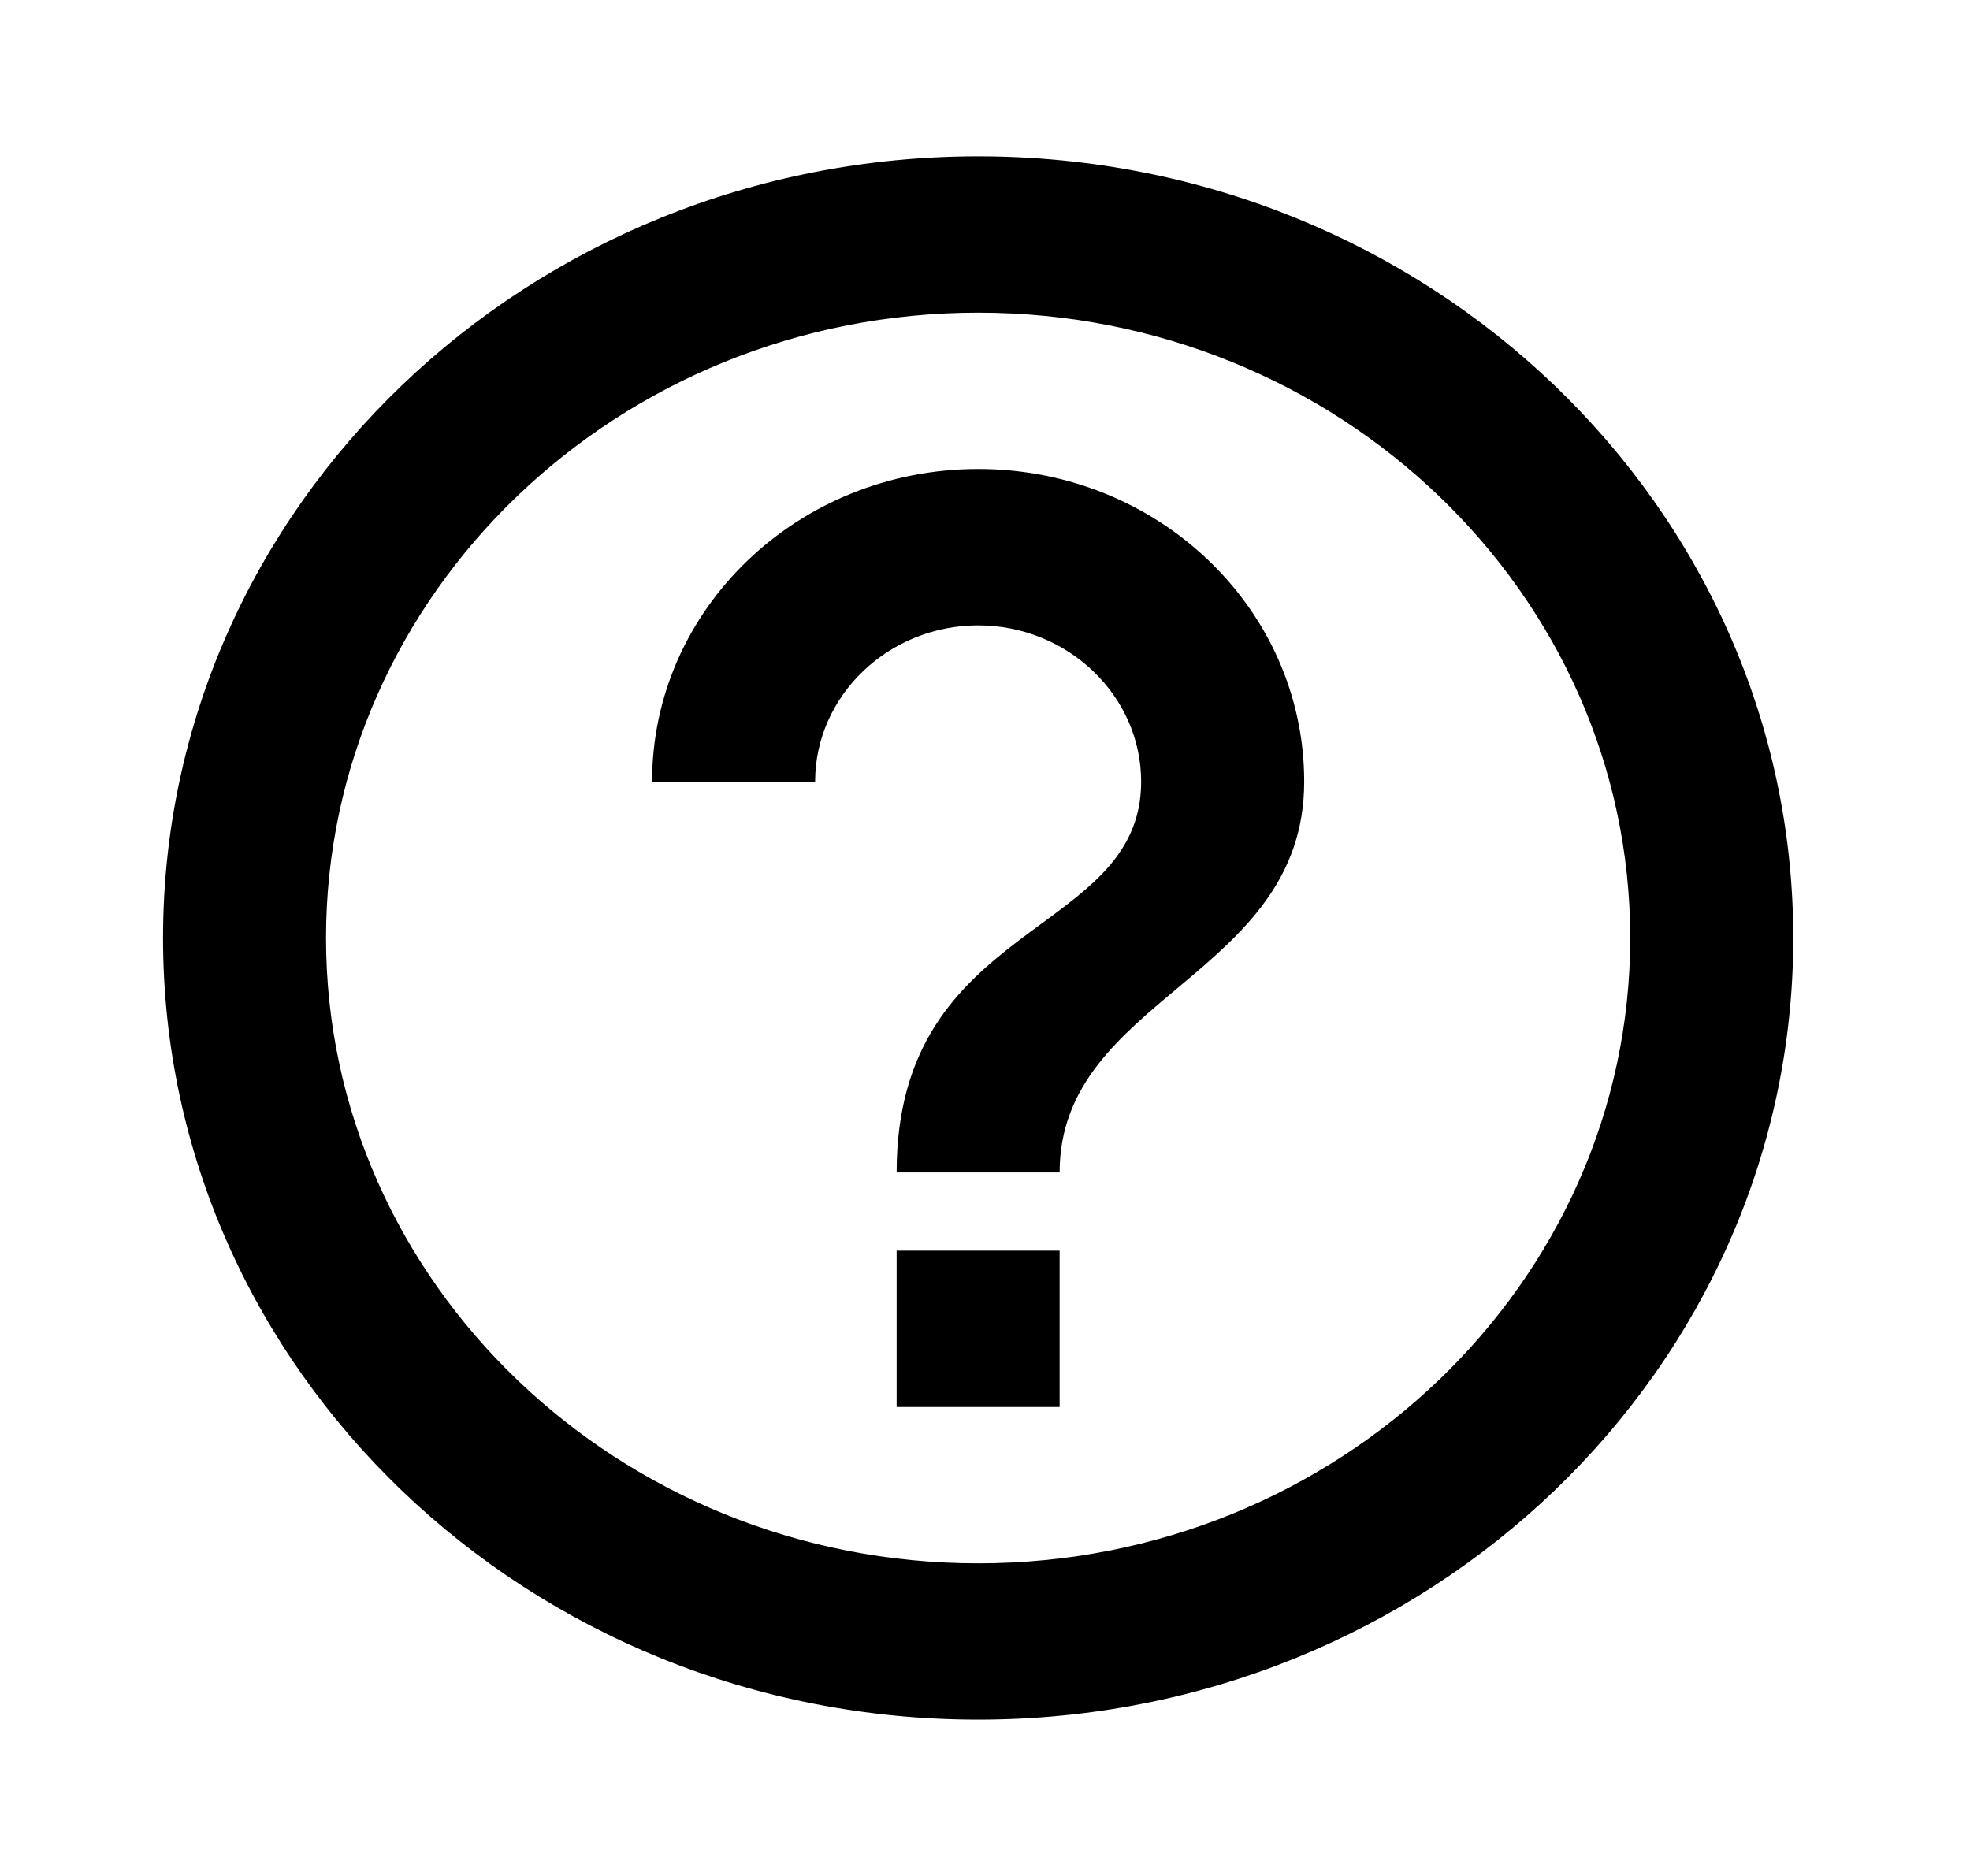 <svg width="42" height="40" viewBox="0 0 42 40" fill="none" xmlns="http://www.w3.org/2000/svg">
<g clip-path="url(#clip0_512_462)">
<path d="M19.116 30H22.591V26.667H19.116V30ZM20.854 3.333C11.261 3.333 3.476 10.8 3.476 20C3.476 29.2 11.261 36.667 20.854 36.667C30.446 36.667 38.232 29.2 38.232 20C38.232 10.8 30.446 3.333 20.854 3.333ZM20.854 33.334C13.19 33.334 6.951 27.35 6.951 20C6.951 12.65 13.19 6.667 20.854 6.667C28.517 6.667 34.756 12.65 34.756 20C34.756 27.35 28.517 33.334 20.854 33.334ZM20.854 10C17.013 10 13.902 12.983 13.902 16.667H17.378C17.378 14.834 18.942 13.334 20.854 13.334C22.765 13.334 24.329 14.834 24.329 16.667C24.329 20 19.116 19.584 19.116 25H22.591C22.591 21.25 27.805 20.834 27.805 16.667C27.805 12.983 24.694 10 20.854 10Z" fill="black"/>
</g>
<defs>
<clipPath id="clip0_512_462">
<rect width="41.707" height="40" fill="white"/>
</clipPath>
</defs>
</svg>
